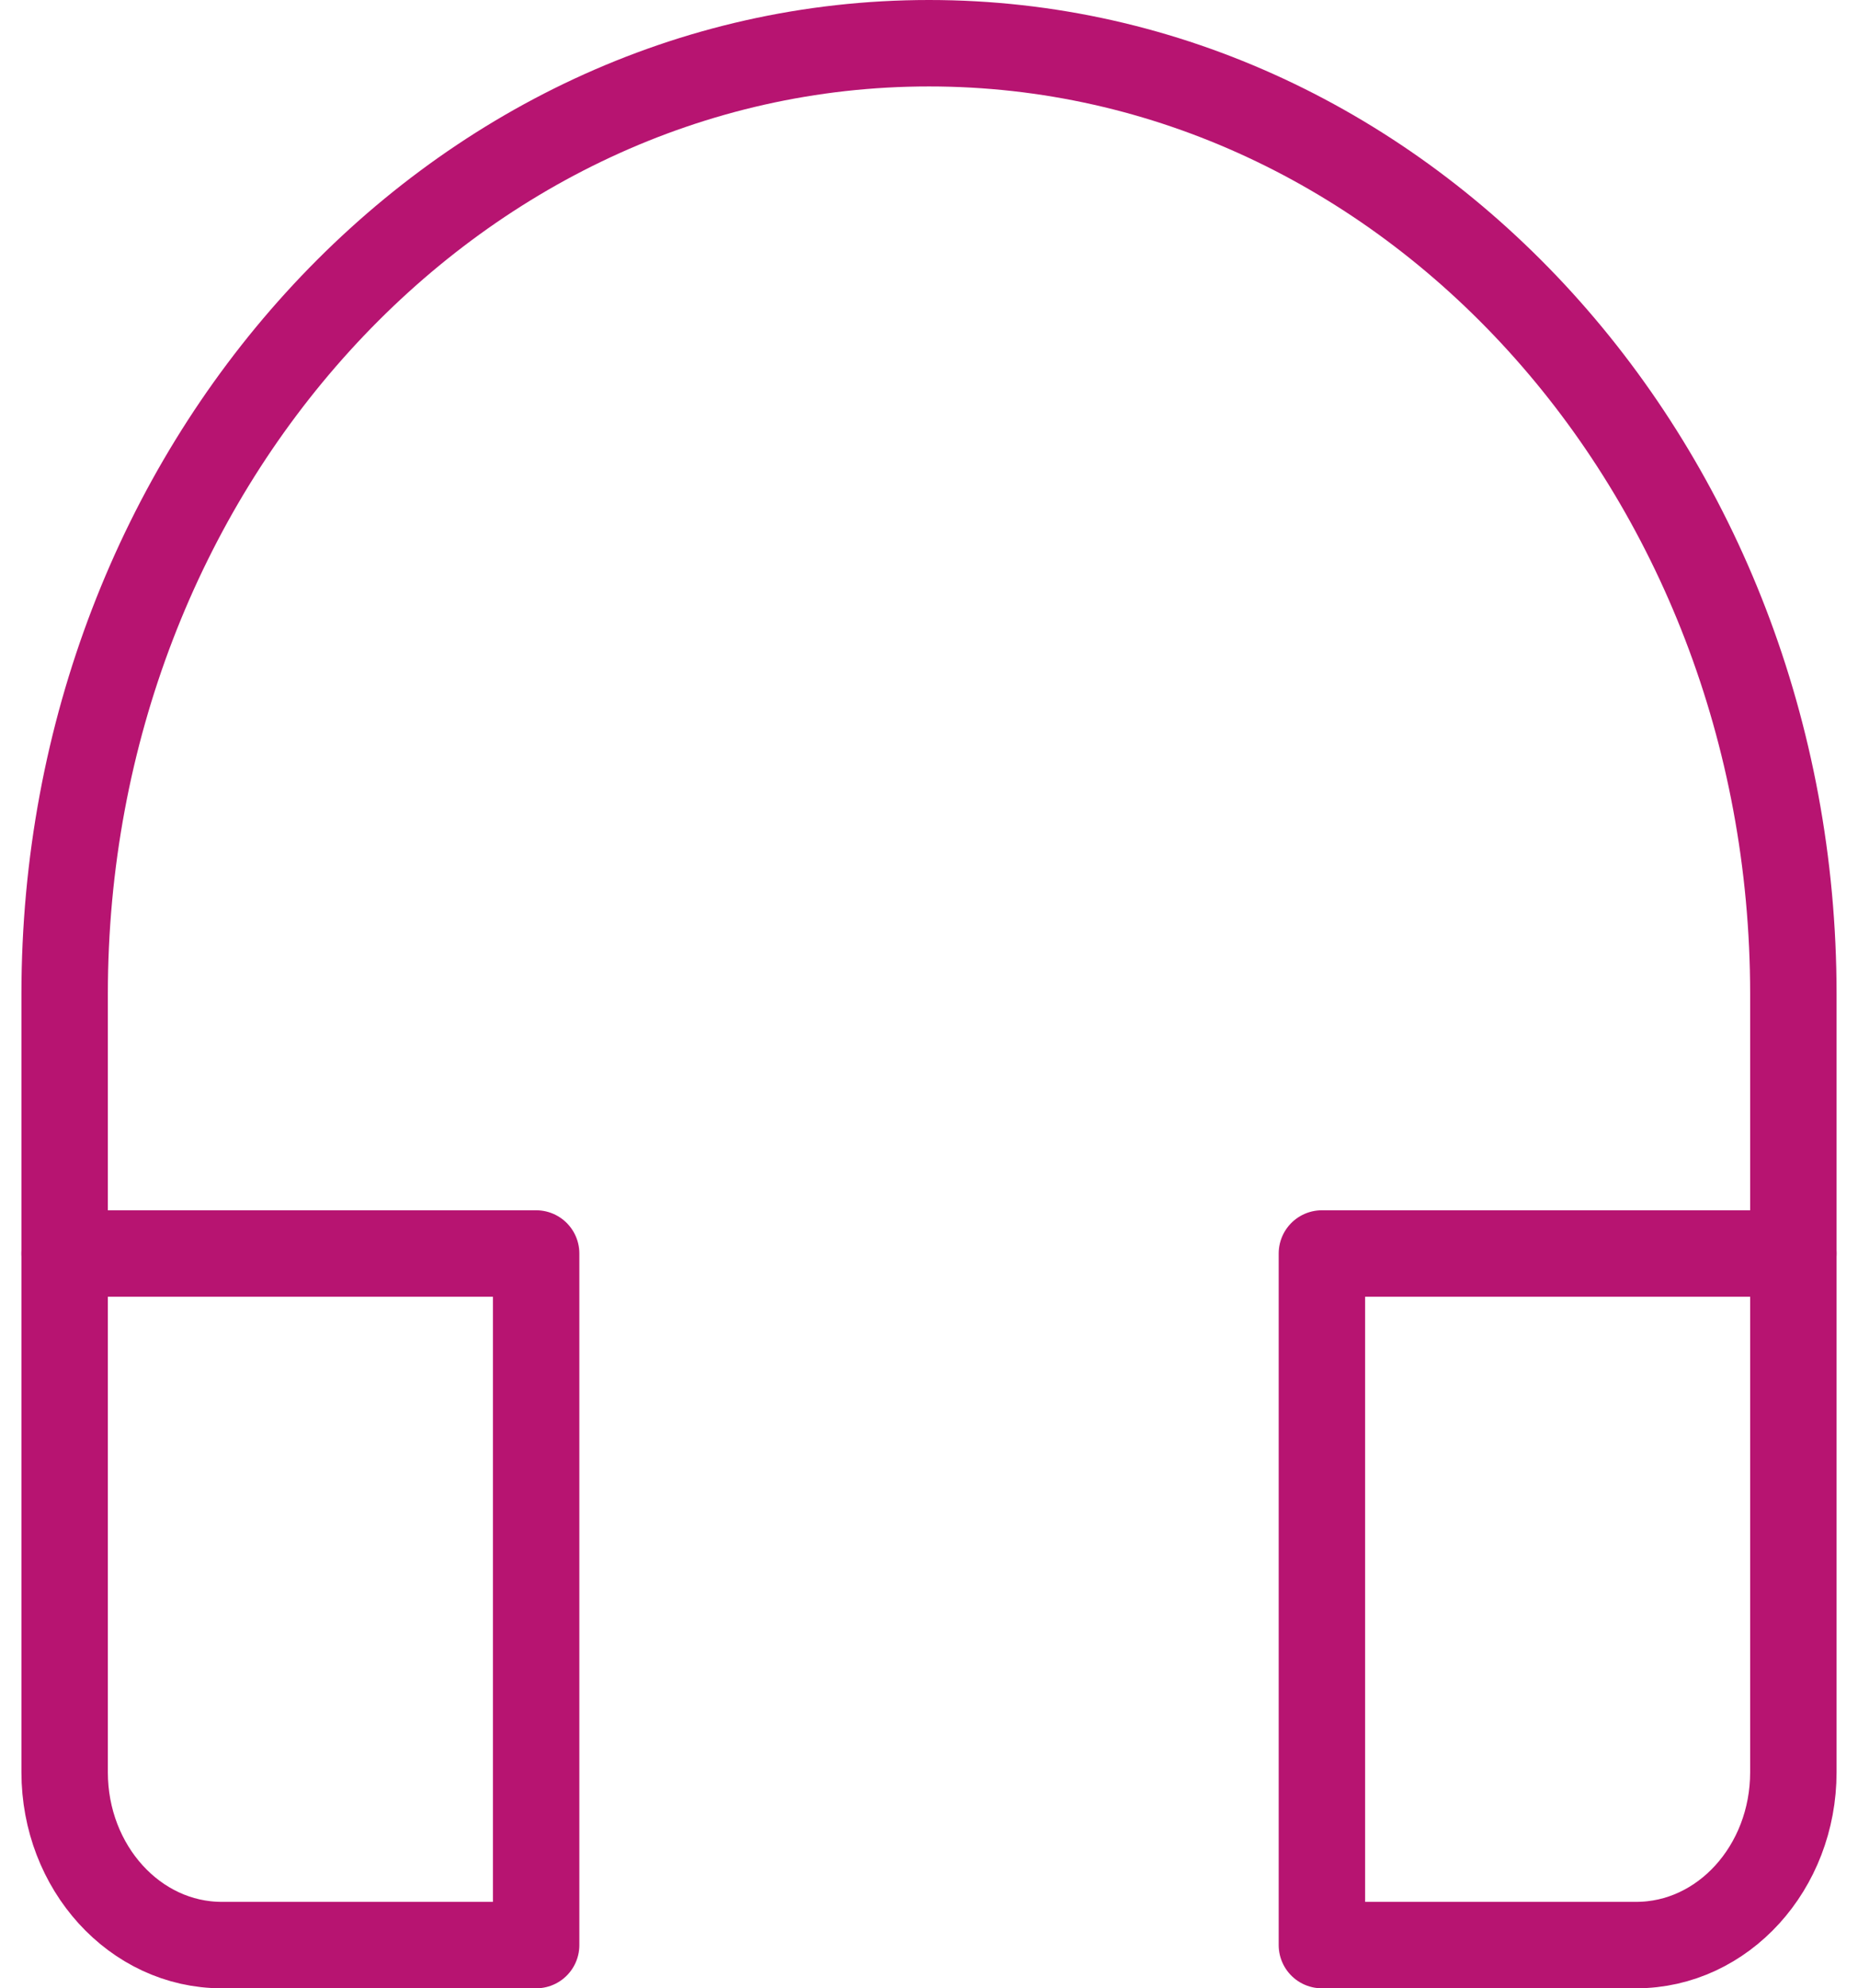 <svg width="43" height="46" viewBox="0 0 43 46" fill="none" xmlns="http://www.w3.org/2000/svg">
<path d="M41.504 29V23C41.504 10.85 32.548 1 21.5 1C10.453 1 1.496 10.85 1.496 23V29" stroke="#B71471" stroke-width="2" stroke-miterlimit="10" stroke-linecap="round" stroke-linejoin="round"/>
<path d="M12.408 29H1.496V41C1.496 43.209 3.125 45 5.133 45H12.408V29Z" stroke="#B71471" stroke-width="2" stroke-miterlimit="10" stroke-linecap="round" stroke-linejoin="round"/>
<path d="M41.504 29H30.593V45H37.867C39.875 45 41.504 43.209 41.504 41V29Z" stroke="#B71471" stroke-width="2" stroke-miterlimit="10" stroke-linecap="round" stroke-linejoin="round"/>
</svg>
